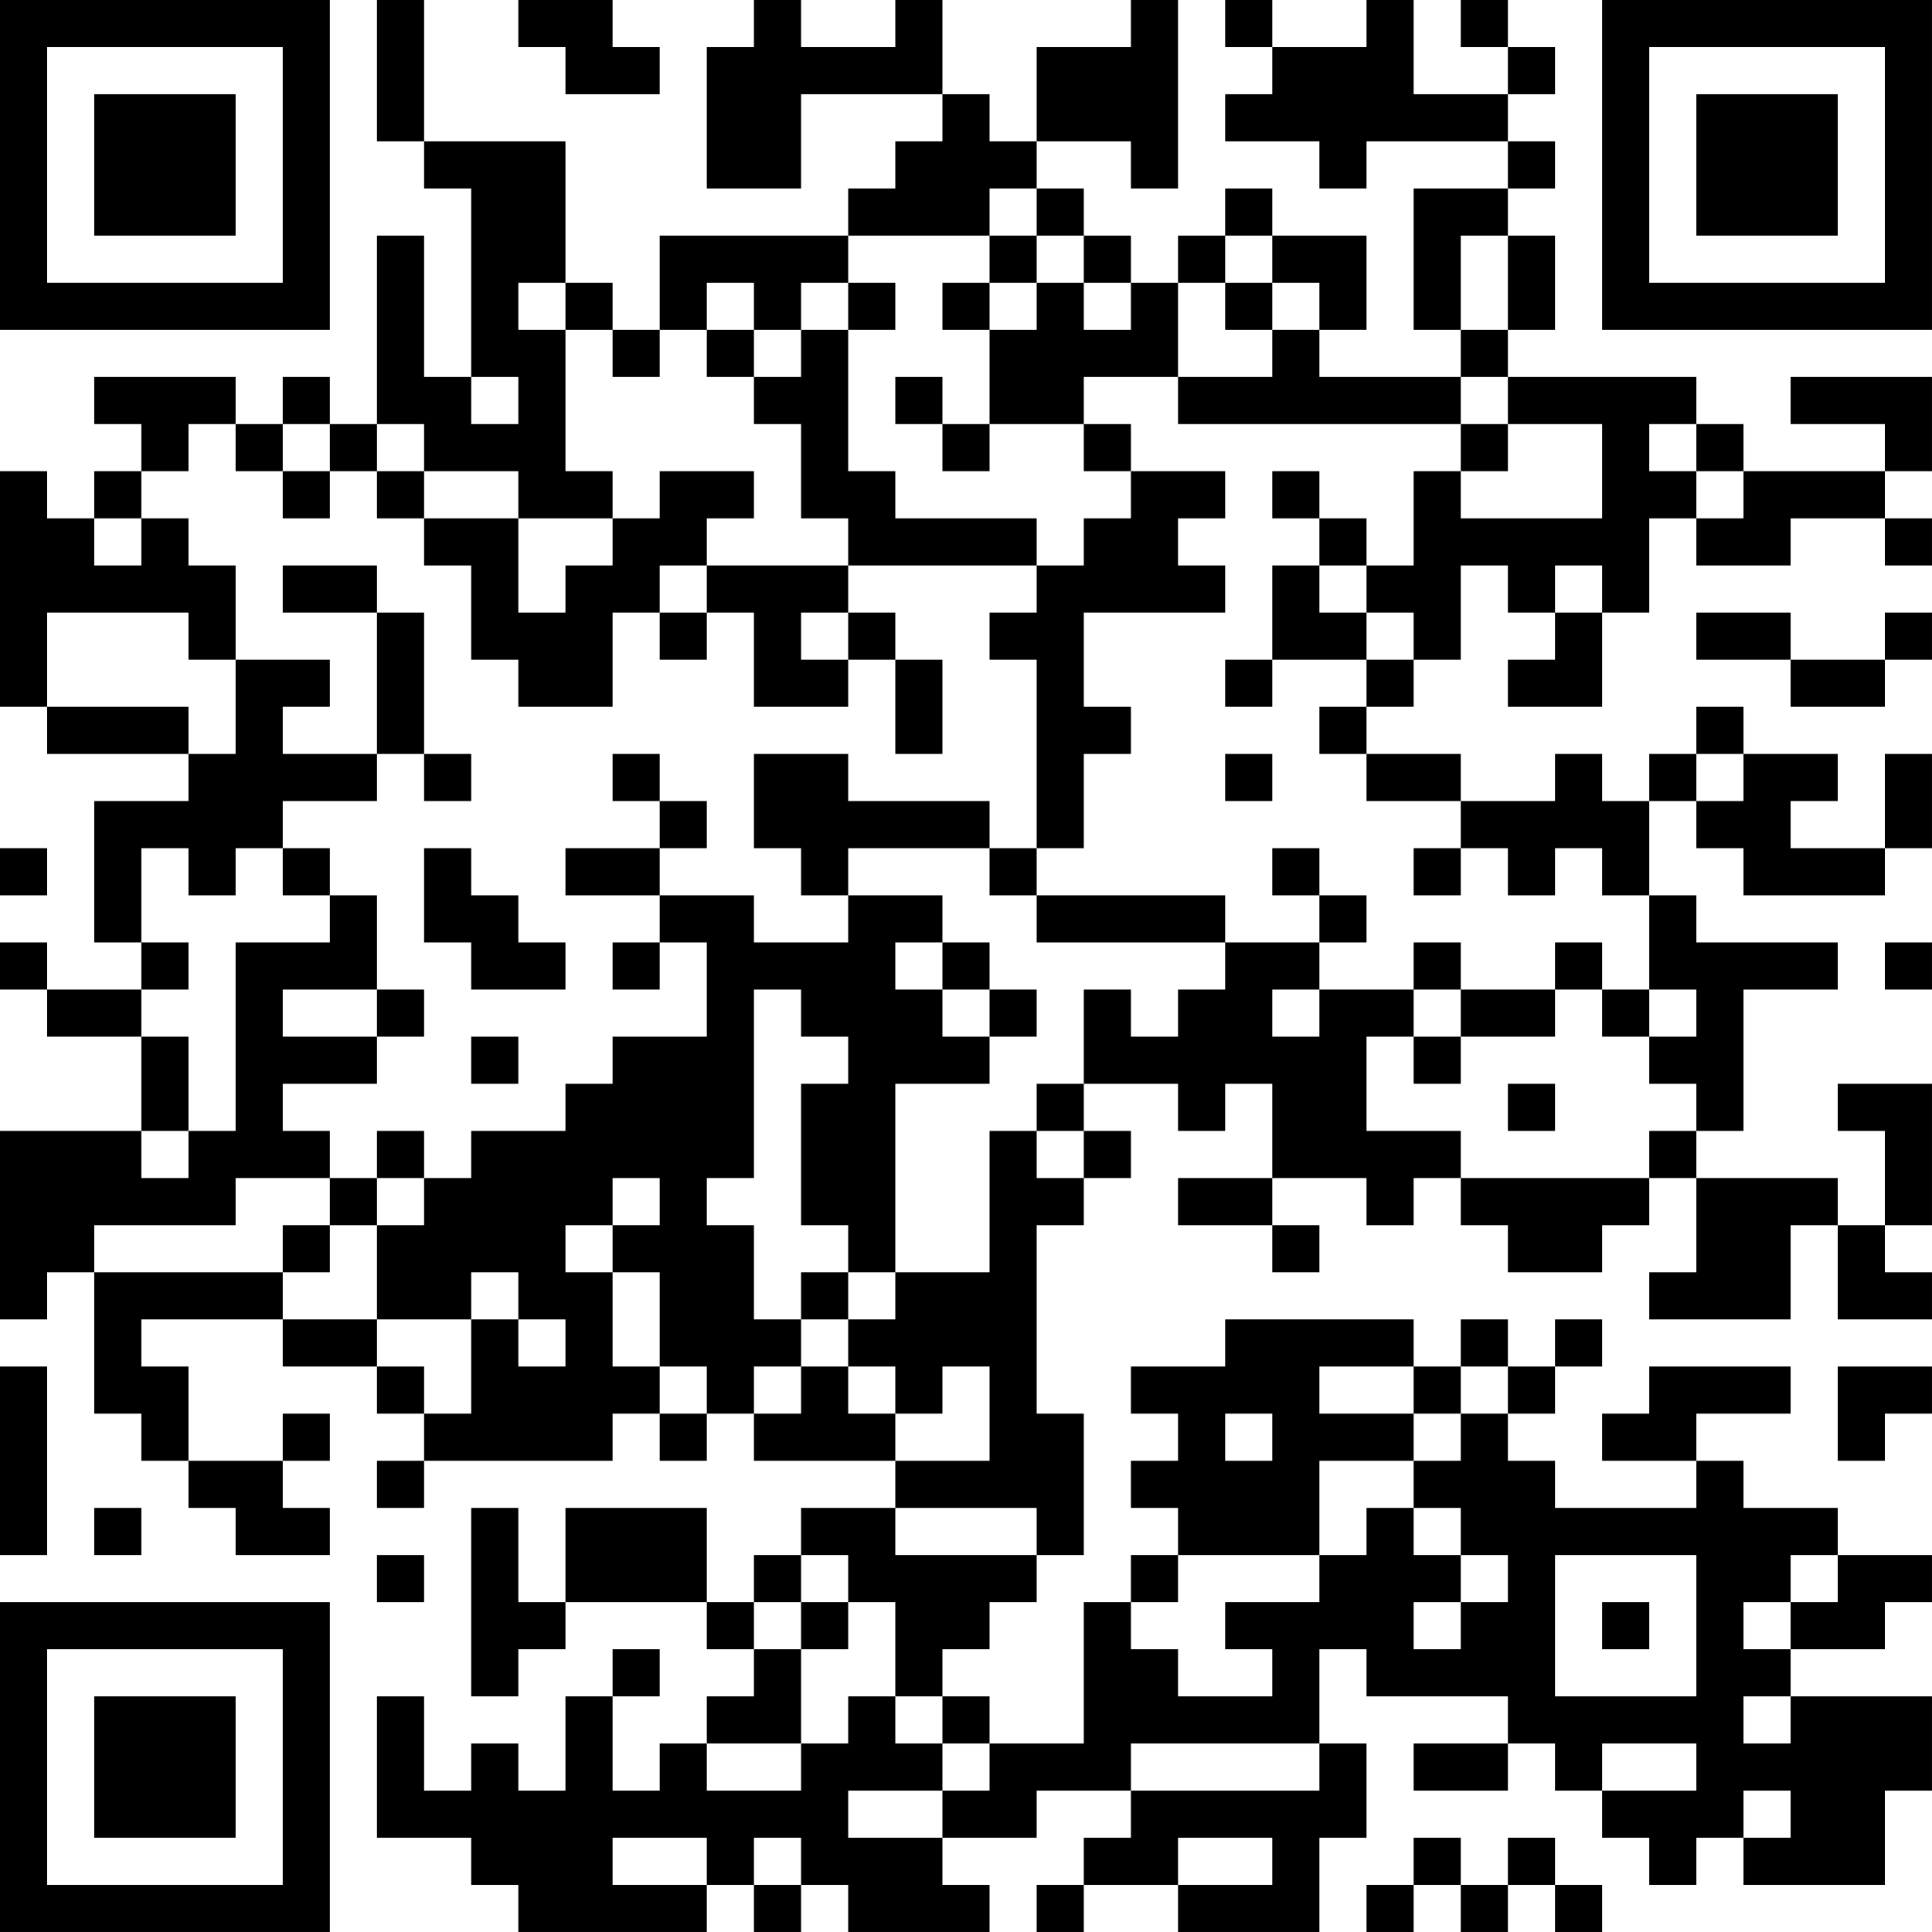 <?xml version="1.0" encoding="UTF-8"?>
<svg xmlns="http://www.w3.org/2000/svg" version="1.1" width="200" height="200" viewBox="0 0 200 200"><rect x="0" y="0" width="200" height="200" fill="#ffffff"/><g transform="scale(4.878)"><g transform="translate(0,0)"><path fill-rule="evenodd" d="M8 0L8 3L9 3L9 4L10 4L10 8L9 8L9 5L8 5L8 9L7 9L7 8L6 8L6 9L5 9L5 8L2 8L2 9L3 9L3 10L2 10L2 11L1 11L1 10L0 10L0 15L1 15L1 16L4 16L4 17L2 17L2 20L3 20L3 21L1 21L1 20L0 20L0 21L1 21L1 22L3 22L3 24L0 24L0 28L1 28L1 27L2 27L2 30L3 30L3 31L4 31L4 32L5 32L5 33L7 33L7 32L6 32L6 31L7 31L7 30L6 30L6 31L4 31L4 29L3 29L3 28L6 28L6 29L8 29L8 30L9 30L9 31L8 31L8 32L9 32L9 31L13 31L13 30L14 30L14 31L15 31L15 30L16 30L16 31L19 31L19 32L17 32L17 33L16 33L16 34L15 34L15 32L12 32L12 34L11 34L11 32L10 32L10 36L11 36L11 35L12 35L12 34L15 34L15 35L16 35L16 36L15 36L15 37L14 37L14 38L13 38L13 36L14 36L14 35L13 35L13 36L12 36L12 38L11 38L11 37L10 37L10 38L9 38L9 36L8 36L8 39L10 39L10 40L11 40L11 41L15 41L15 40L16 40L16 41L17 41L17 40L18 40L18 41L21 41L21 40L20 40L20 39L22 39L22 38L24 38L24 39L23 39L23 40L22 40L22 41L23 41L23 40L25 40L25 41L28 41L28 39L29 39L29 37L28 37L28 35L29 35L29 36L32 36L32 37L30 37L30 38L32 38L32 37L33 37L33 38L34 38L34 39L35 39L35 40L36 40L36 39L37 39L37 40L40 40L40 38L41 38L41 36L38 36L38 35L40 35L40 34L41 34L41 33L39 33L39 32L37 32L37 31L36 31L36 30L38 30L38 29L35 29L35 30L34 30L34 31L36 31L36 32L33 32L33 31L32 31L32 30L33 30L33 29L34 29L34 28L33 28L33 29L32 29L32 28L31 28L31 29L30 29L30 28L26 28L26 29L24 29L24 30L25 30L25 31L24 31L24 32L25 32L25 33L24 33L24 34L23 34L23 37L21 37L21 36L20 36L20 35L21 35L21 34L22 34L22 33L23 33L23 30L22 30L22 26L23 26L23 25L24 25L24 24L23 24L23 23L25 23L25 24L26 24L26 23L27 23L27 25L25 25L25 26L27 26L27 27L28 27L28 26L27 26L27 25L29 25L29 26L30 26L30 25L31 25L31 26L32 26L32 27L34 27L34 26L35 26L35 25L36 25L36 27L35 27L35 28L38 28L38 26L39 26L39 28L41 28L41 27L40 27L40 26L41 26L41 23L39 23L39 24L40 24L40 26L39 26L39 25L36 25L36 24L37 24L37 21L39 21L39 20L36 20L36 19L35 19L35 17L36 17L36 18L37 18L37 19L40 19L40 18L41 18L41 16L40 16L40 18L38 18L38 17L39 17L39 16L37 16L37 15L36 15L36 16L35 16L35 17L34 17L34 16L33 16L33 17L31 17L31 16L29 16L29 15L30 15L30 14L31 14L31 12L32 12L32 13L33 13L33 14L32 14L32 15L34 15L34 13L35 13L35 11L36 11L36 12L38 12L38 11L40 11L40 12L41 12L41 11L40 11L40 10L41 10L41 8L38 8L38 9L40 9L40 10L37 10L37 9L36 9L36 8L32 8L32 7L33 7L33 5L32 5L32 4L33 4L33 3L32 3L32 2L33 2L33 1L32 1L32 0L31 0L31 1L32 1L32 2L30 2L30 0L29 0L29 1L27 1L27 0L26 0L26 1L27 1L27 2L26 2L26 3L28 3L28 4L29 4L29 3L32 3L32 4L30 4L30 7L31 7L31 8L28 8L28 7L29 7L29 5L27 5L27 4L26 4L26 5L25 5L25 6L24 6L24 5L23 5L23 4L22 4L22 3L24 3L24 4L25 4L25 0L24 0L24 1L22 1L22 3L21 3L21 2L20 2L20 0L19 0L19 1L17 1L17 0L16 0L16 1L15 1L15 4L17 4L17 2L20 2L20 3L19 3L19 4L18 4L18 5L14 5L14 7L13 7L13 6L12 6L12 3L9 3L9 0ZM11 0L11 1L12 1L12 2L14 2L14 1L13 1L13 0ZM21 4L21 5L18 5L18 6L17 6L17 7L16 7L16 6L15 6L15 7L14 7L14 8L13 8L13 7L12 7L12 6L11 6L11 7L12 7L12 10L13 10L13 11L11 11L11 10L9 10L9 9L8 9L8 10L7 10L7 9L6 9L6 10L5 10L5 9L4 9L4 10L3 10L3 11L2 11L2 12L3 12L3 11L4 11L4 12L5 12L5 14L4 14L4 13L1 13L1 15L4 15L4 16L5 16L5 14L7 14L7 15L6 15L6 16L8 16L8 17L6 17L6 18L5 18L5 19L4 19L4 18L3 18L3 20L4 20L4 21L3 21L3 22L4 22L4 24L3 24L3 25L4 25L4 24L5 24L5 20L7 20L7 19L8 19L8 21L6 21L6 22L8 22L8 23L6 23L6 24L7 24L7 25L5 25L5 26L2 26L2 27L6 27L6 28L8 28L8 29L9 29L9 30L10 30L10 28L11 28L11 29L12 29L12 28L11 28L11 27L10 27L10 28L8 28L8 26L9 26L9 25L10 25L10 24L12 24L12 23L13 23L13 22L15 22L15 20L14 20L14 19L16 19L16 20L18 20L18 19L20 19L20 20L19 20L19 21L20 21L20 22L21 22L21 23L19 23L19 27L18 27L18 26L17 26L17 23L18 23L18 22L17 22L17 21L16 21L16 25L15 25L15 26L16 26L16 28L17 28L17 29L16 29L16 30L17 30L17 29L18 29L18 30L19 30L19 31L21 31L21 29L20 29L20 30L19 30L19 29L18 29L18 28L19 28L19 27L21 27L21 24L22 24L22 25L23 25L23 24L22 24L22 23L23 23L23 21L24 21L24 22L25 22L25 21L26 21L26 20L28 20L28 21L27 21L27 22L28 22L28 21L30 21L30 22L29 22L29 24L31 24L31 25L35 25L35 24L36 24L36 23L35 23L35 22L36 22L36 21L35 21L35 19L34 19L34 18L33 18L33 19L32 19L32 18L31 18L31 17L29 17L29 16L28 16L28 15L29 15L29 14L30 14L30 13L29 13L29 12L30 12L30 10L31 10L31 11L34 11L34 9L32 9L32 8L31 8L31 9L25 9L25 8L27 8L27 7L28 7L28 6L27 6L27 5L26 5L26 6L25 6L25 8L23 8L23 9L21 9L21 7L22 7L22 6L23 6L23 7L24 7L24 6L23 6L23 5L22 5L22 4ZM21 5L21 6L20 6L20 7L21 7L21 6L22 6L22 5ZM31 5L31 7L32 7L32 5ZM18 6L18 7L17 7L17 8L16 8L16 7L15 7L15 8L16 8L16 9L17 9L17 11L18 11L18 12L15 12L15 11L16 11L16 10L14 10L14 11L13 11L13 12L12 12L12 13L11 13L11 11L9 11L9 10L8 10L8 11L9 11L9 12L10 12L10 14L11 14L11 15L13 15L13 13L14 13L14 14L15 14L15 13L16 13L16 15L18 15L18 14L19 14L19 16L20 16L20 14L19 14L19 13L18 13L18 12L22 12L22 13L21 13L21 14L22 14L22 18L21 18L21 17L18 17L18 16L16 16L16 18L17 18L17 19L18 19L18 18L21 18L21 19L22 19L22 20L26 20L26 19L22 19L22 18L23 18L23 16L24 16L24 15L23 15L23 13L26 13L26 12L25 12L25 11L26 11L26 10L24 10L24 9L23 9L23 10L24 10L24 11L23 11L23 12L22 12L22 11L19 11L19 10L18 10L18 7L19 7L19 6ZM26 6L26 7L27 7L27 6ZM10 8L10 9L11 9L11 8ZM19 8L19 9L20 9L20 10L21 10L21 9L20 9L20 8ZM31 9L31 10L32 10L32 9ZM35 9L35 10L36 10L36 11L37 11L37 10L36 10L36 9ZM6 10L6 11L7 11L7 10ZM27 10L27 11L28 11L28 12L27 12L27 14L26 14L26 15L27 15L27 14L29 14L29 13L28 13L28 12L29 12L29 11L28 11L28 10ZM6 12L6 13L8 13L8 16L9 16L9 17L10 17L10 16L9 16L9 13L8 13L8 12ZM14 12L14 13L15 13L15 12ZM33 12L33 13L34 13L34 12ZM17 13L17 14L18 14L18 13ZM36 13L36 14L38 14L38 15L40 15L40 14L41 14L41 13L40 13L40 14L38 14L38 13ZM13 16L13 17L14 17L14 18L12 18L12 19L14 19L14 18L15 18L15 17L14 17L14 16ZM26 16L26 17L27 17L27 16ZM36 16L36 17L37 17L37 16ZM0 18L0 19L1 19L1 18ZM6 18L6 19L7 19L7 18ZM9 18L9 20L10 20L10 21L12 21L12 20L11 20L11 19L10 19L10 18ZM27 18L27 19L28 19L28 20L29 20L29 19L28 19L28 18ZM30 18L30 19L31 19L31 18ZM13 20L13 21L14 21L14 20ZM20 20L20 21L21 21L21 22L22 22L22 21L21 21L21 20ZM30 20L30 21L31 21L31 22L30 22L30 23L31 23L31 22L33 22L33 21L34 21L34 22L35 22L35 21L34 21L34 20L33 20L33 21L31 21L31 20ZM40 20L40 21L41 21L41 20ZM8 21L8 22L9 22L9 21ZM10 22L10 23L11 23L11 22ZM32 23L32 24L33 24L33 23ZM8 24L8 25L7 25L7 26L6 26L6 27L7 27L7 26L8 26L8 25L9 25L9 24ZM13 25L13 26L12 26L12 27L13 27L13 29L14 29L14 30L15 30L15 29L14 29L14 27L13 27L13 26L14 26L14 25ZM17 27L17 28L18 28L18 27ZM0 29L0 33L1 33L1 29ZM28 29L28 30L30 30L30 31L28 31L28 33L25 33L25 34L24 34L24 35L25 35L25 36L27 36L27 35L26 35L26 34L28 34L28 33L29 33L29 32L30 32L30 33L31 33L31 34L30 34L30 35L31 35L31 34L32 34L32 33L31 33L31 32L30 32L30 31L31 31L31 30L32 30L32 29L31 29L31 30L30 30L30 29ZM39 29L39 31L40 31L40 30L41 30L41 29ZM26 30L26 31L27 31L27 30ZM2 32L2 33L3 33L3 32ZM19 32L19 33L22 33L22 32ZM8 33L8 34L9 34L9 33ZM17 33L17 34L16 34L16 35L17 35L17 37L15 37L15 38L17 38L17 37L18 37L18 36L19 36L19 37L20 37L20 38L18 38L18 39L20 39L20 38L21 38L21 37L20 37L20 36L19 36L19 34L18 34L18 33ZM33 33L33 36L36 36L36 33ZM38 33L38 34L37 34L37 35L38 35L38 34L39 34L39 33ZM17 34L17 35L18 35L18 34ZM34 34L34 35L35 35L35 34ZM37 36L37 37L38 37L38 36ZM24 37L24 38L28 38L28 37ZM34 37L34 38L36 38L36 37ZM37 38L37 39L38 39L38 38ZM13 39L13 40L15 40L15 39ZM16 39L16 40L17 40L17 39ZM25 39L25 40L27 40L27 39ZM30 39L30 40L29 40L29 41L30 41L30 40L31 40L31 41L32 41L32 40L33 40L33 41L34 41L34 40L33 40L33 39L32 39L32 40L31 40L31 39ZM0 0L0 7L7 7L7 0ZM1 1L1 6L6 6L6 1ZM2 2L2 5L5 5L5 2ZM34 0L34 7L41 7L41 0ZM35 1L35 6L40 6L40 1ZM36 2L36 5L39 5L39 2ZM0 34L0 41L7 41L7 34ZM1 35L1 40L6 40L6 35ZM2 36L2 39L5 39L5 36Z" fill="#000000"/></g></g></svg>
